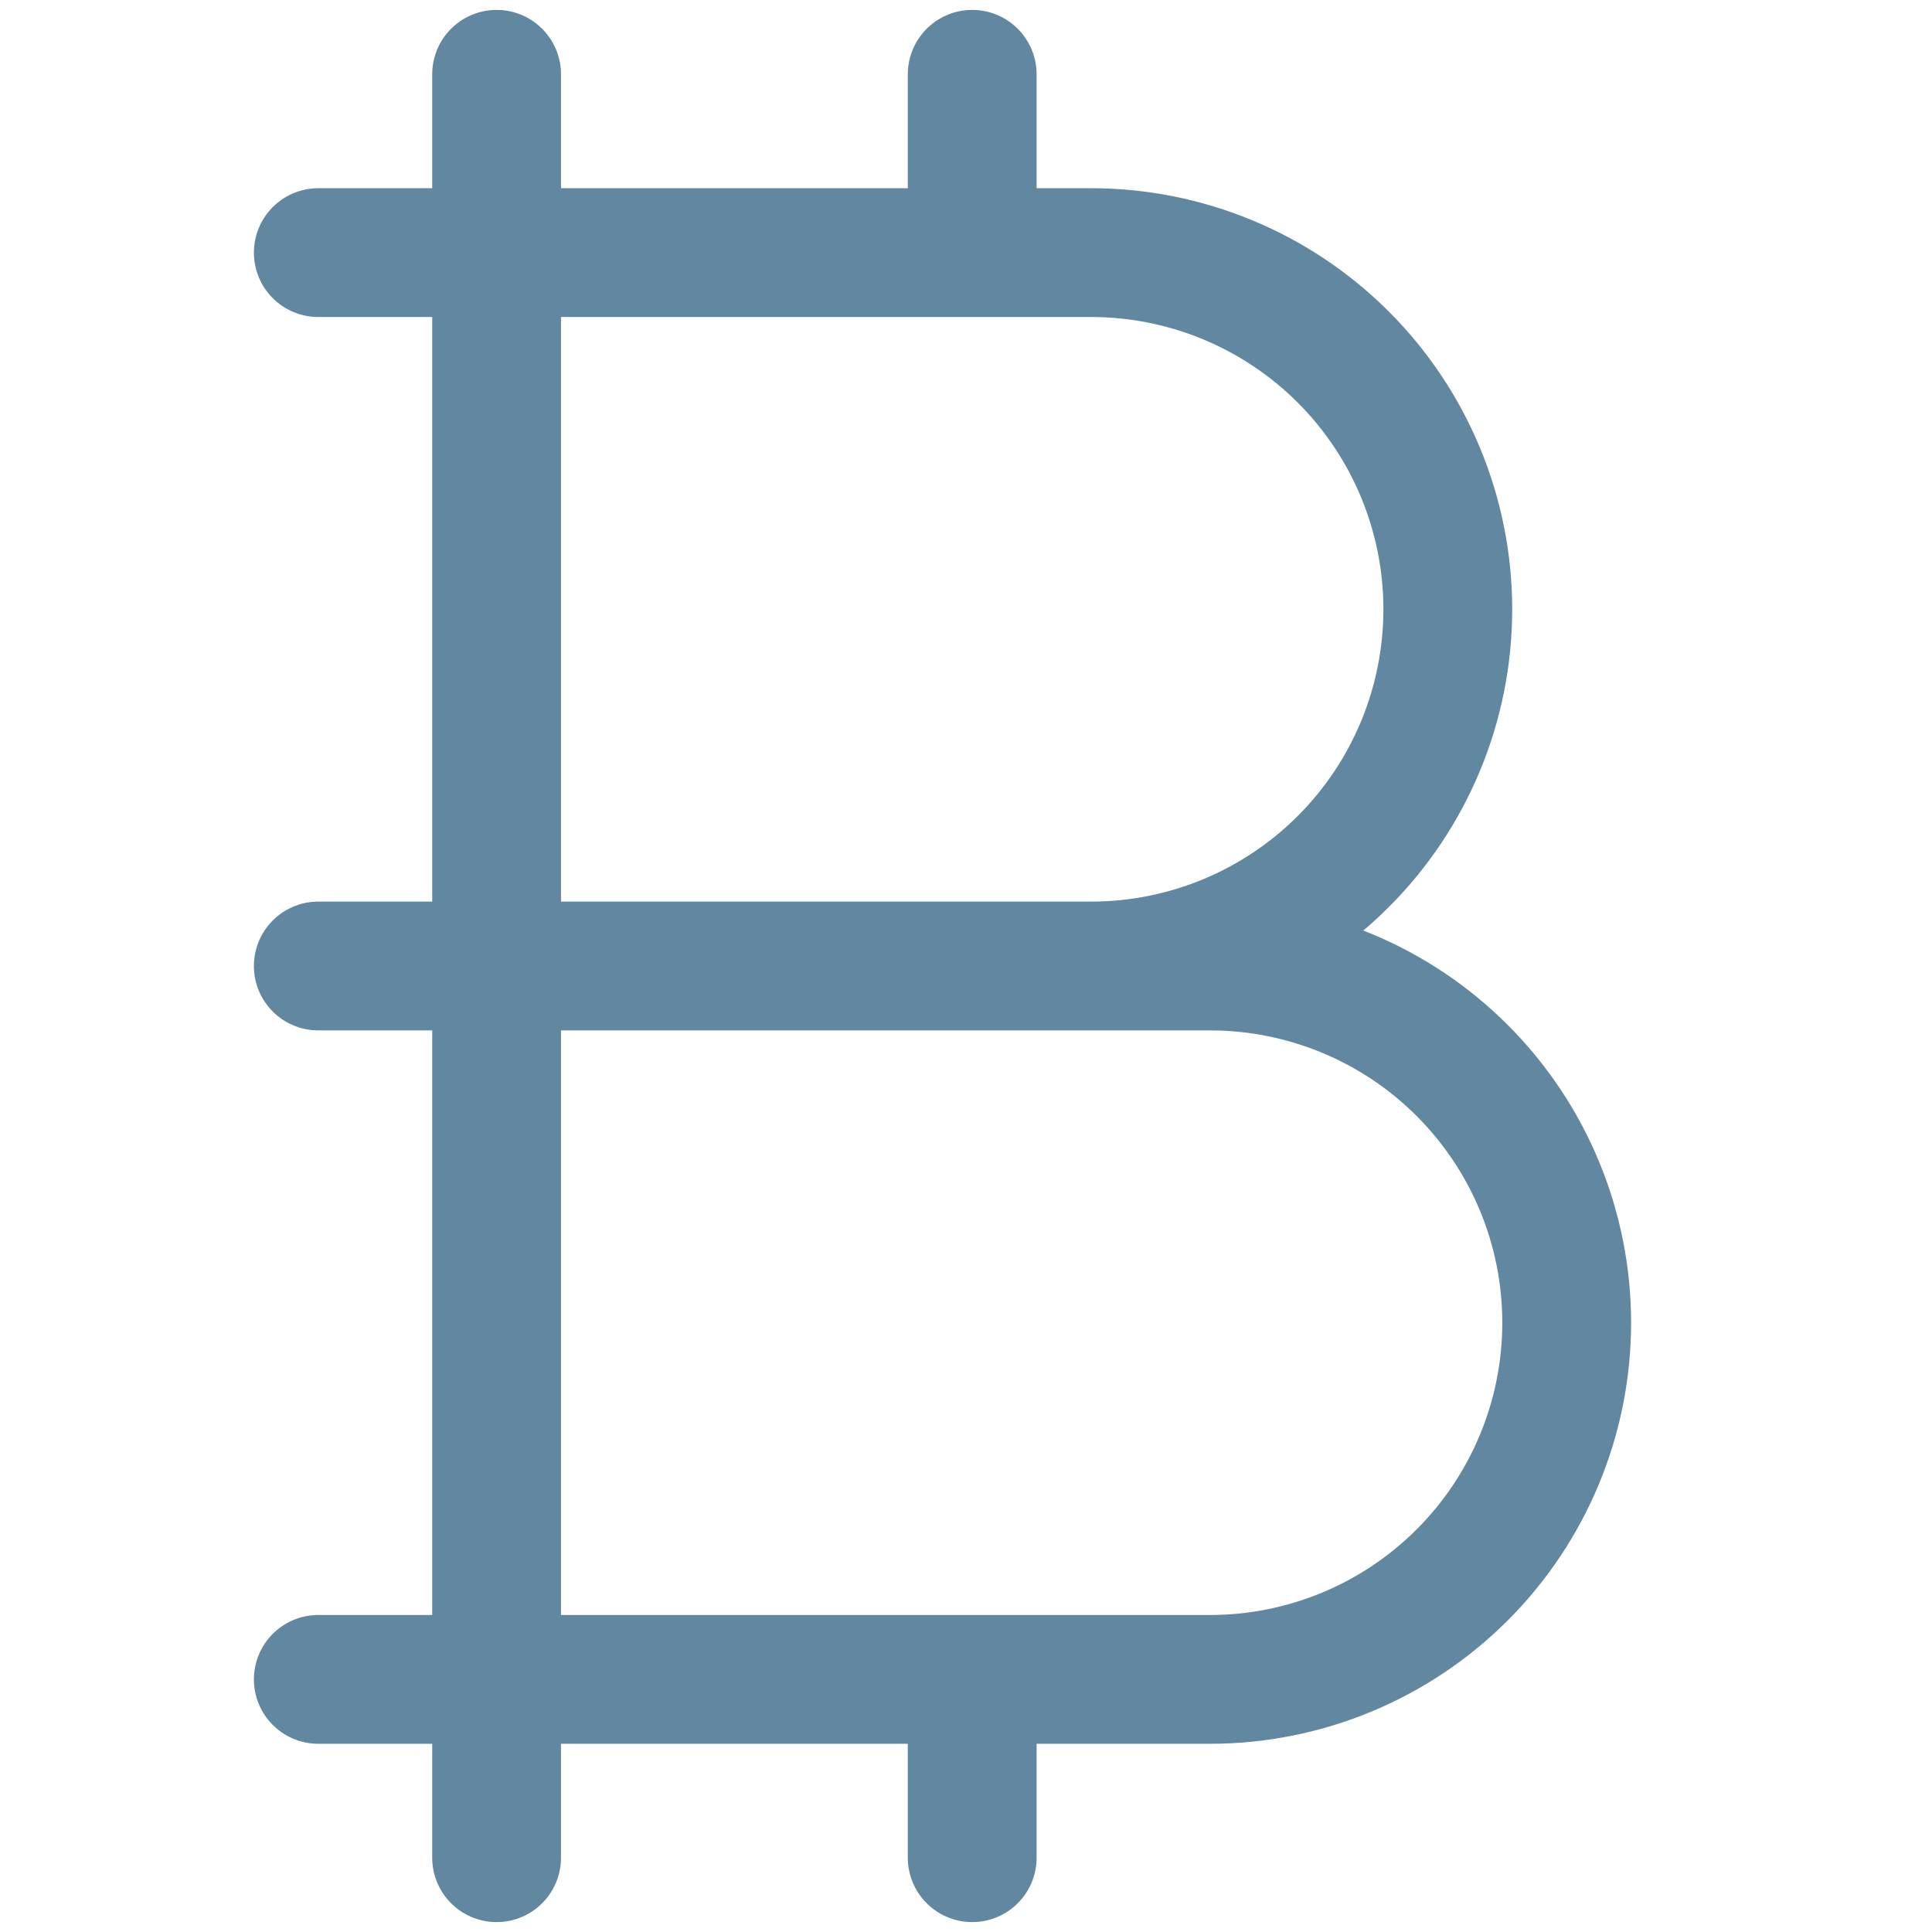 <svg width="24" height="24" viewBox="0 0 24 24" fill="none" xmlns="http://www.w3.org/2000/svg">
<path d="M12.077 20.862V23.077M6.169 3.138H13.554C14.729 3.138 15.856 3.605 16.687 4.436C17.518 5.267 17.985 6.394 17.985 7.569C17.985 8.744 17.518 9.871 16.687 10.702C15.856 11.533 14.729 12 13.554 12H6.169V3.138ZM6.169 3.138V12V3.138ZM6.169 3.138H3.954H6.169ZM6.169 3.138V0.923V3.138ZM6.169 12H15.031C16.206 12 17.333 12.467 18.164 13.298C18.995 14.129 19.462 15.256 19.462 16.431C19.462 17.606 18.995 18.733 18.164 19.564C17.333 20.395 16.206 20.862 15.031 20.862H6.169V12ZM6.169 12V20.862V12ZM6.169 12H3.954H6.169ZM6.169 20.862H3.954H6.169ZM6.169 20.862V23.077V20.862ZM12.077 0.923V3.138V0.923Z" stroke="#6287A1" stroke-width="1.6" stroke-linecap="round" stroke-linejoin="round"/>
</svg>
